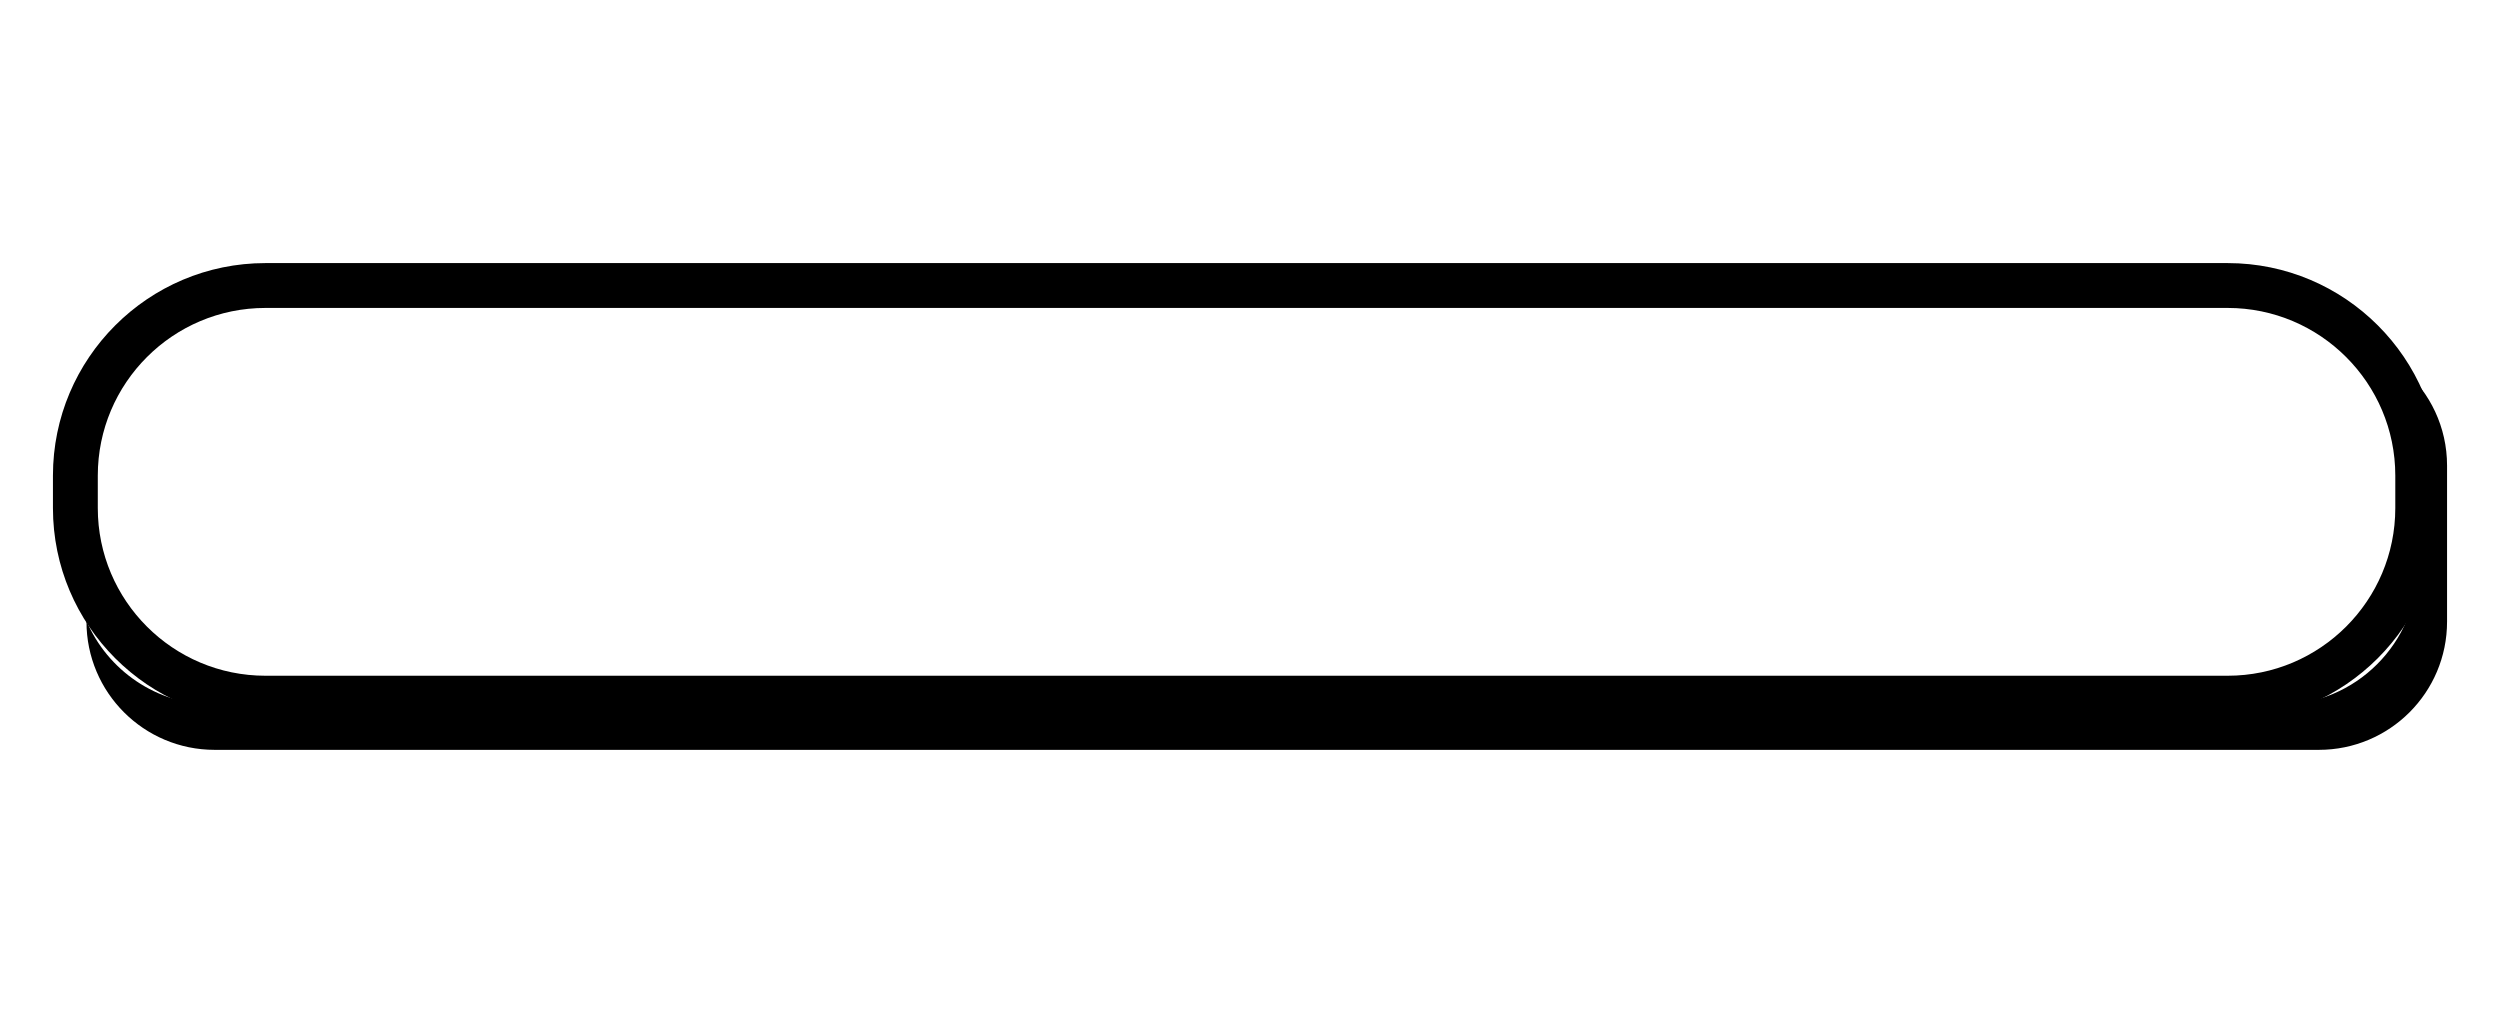 <?xml version="1.0" encoding="utf-8"?>
<!-- Generator: Adobe Illustrator 25.2.1, SVG Export Plug-In . SVG Version: 6.00 Build 0)  -->
<svg version="1.1" id="Calque_1" xmlns="http://www.w3.org/2000/svg" xmlns:xlink="http://www.w3.org/1999/xlink" x="0px" y="0px"
	 viewBox="0 0 170 70" style="enable-background:new 0 0 170 70;" xml:space="preserve">
<path d="M151.48,49H18.05C10.08,49,3.6,42.52,3.6,34.55v-2.21c0-7.97,6.48-14.45,14.45-14.45h133.43c7.97,0,14.45,6.48,14.45,14.45
	v2.21C165.92,42.52,159.44,49,151.48,49z M18.05,20.94c-6.29,0-11.4,5.11-11.4,11.4v2.21c0,6.29,5.11,11.4,11.4,11.4h133.43
	c6.29,0,11.4-5.11,11.4-11.4v-2.21c0-6.29-5.11-11.4-11.4-11.4H18.05z"/>
<g>
	<path d="M163.42,25.1c0.62,1.26,0.98,2.67,0.98,4.16v9.26c0,5.19-4.21,9.4-9.4,9.4H14.52c-3.88,0-7.21-2.35-8.64-5.7v0.05
		c0,4.82,3.9,8.72,8.72,8.72h143.08c4.82,0,8.72-3.9,8.72-8.72V31.66C166.4,29.04,165.24,26.7,163.42,25.1z"/>
</g>
</svg>

